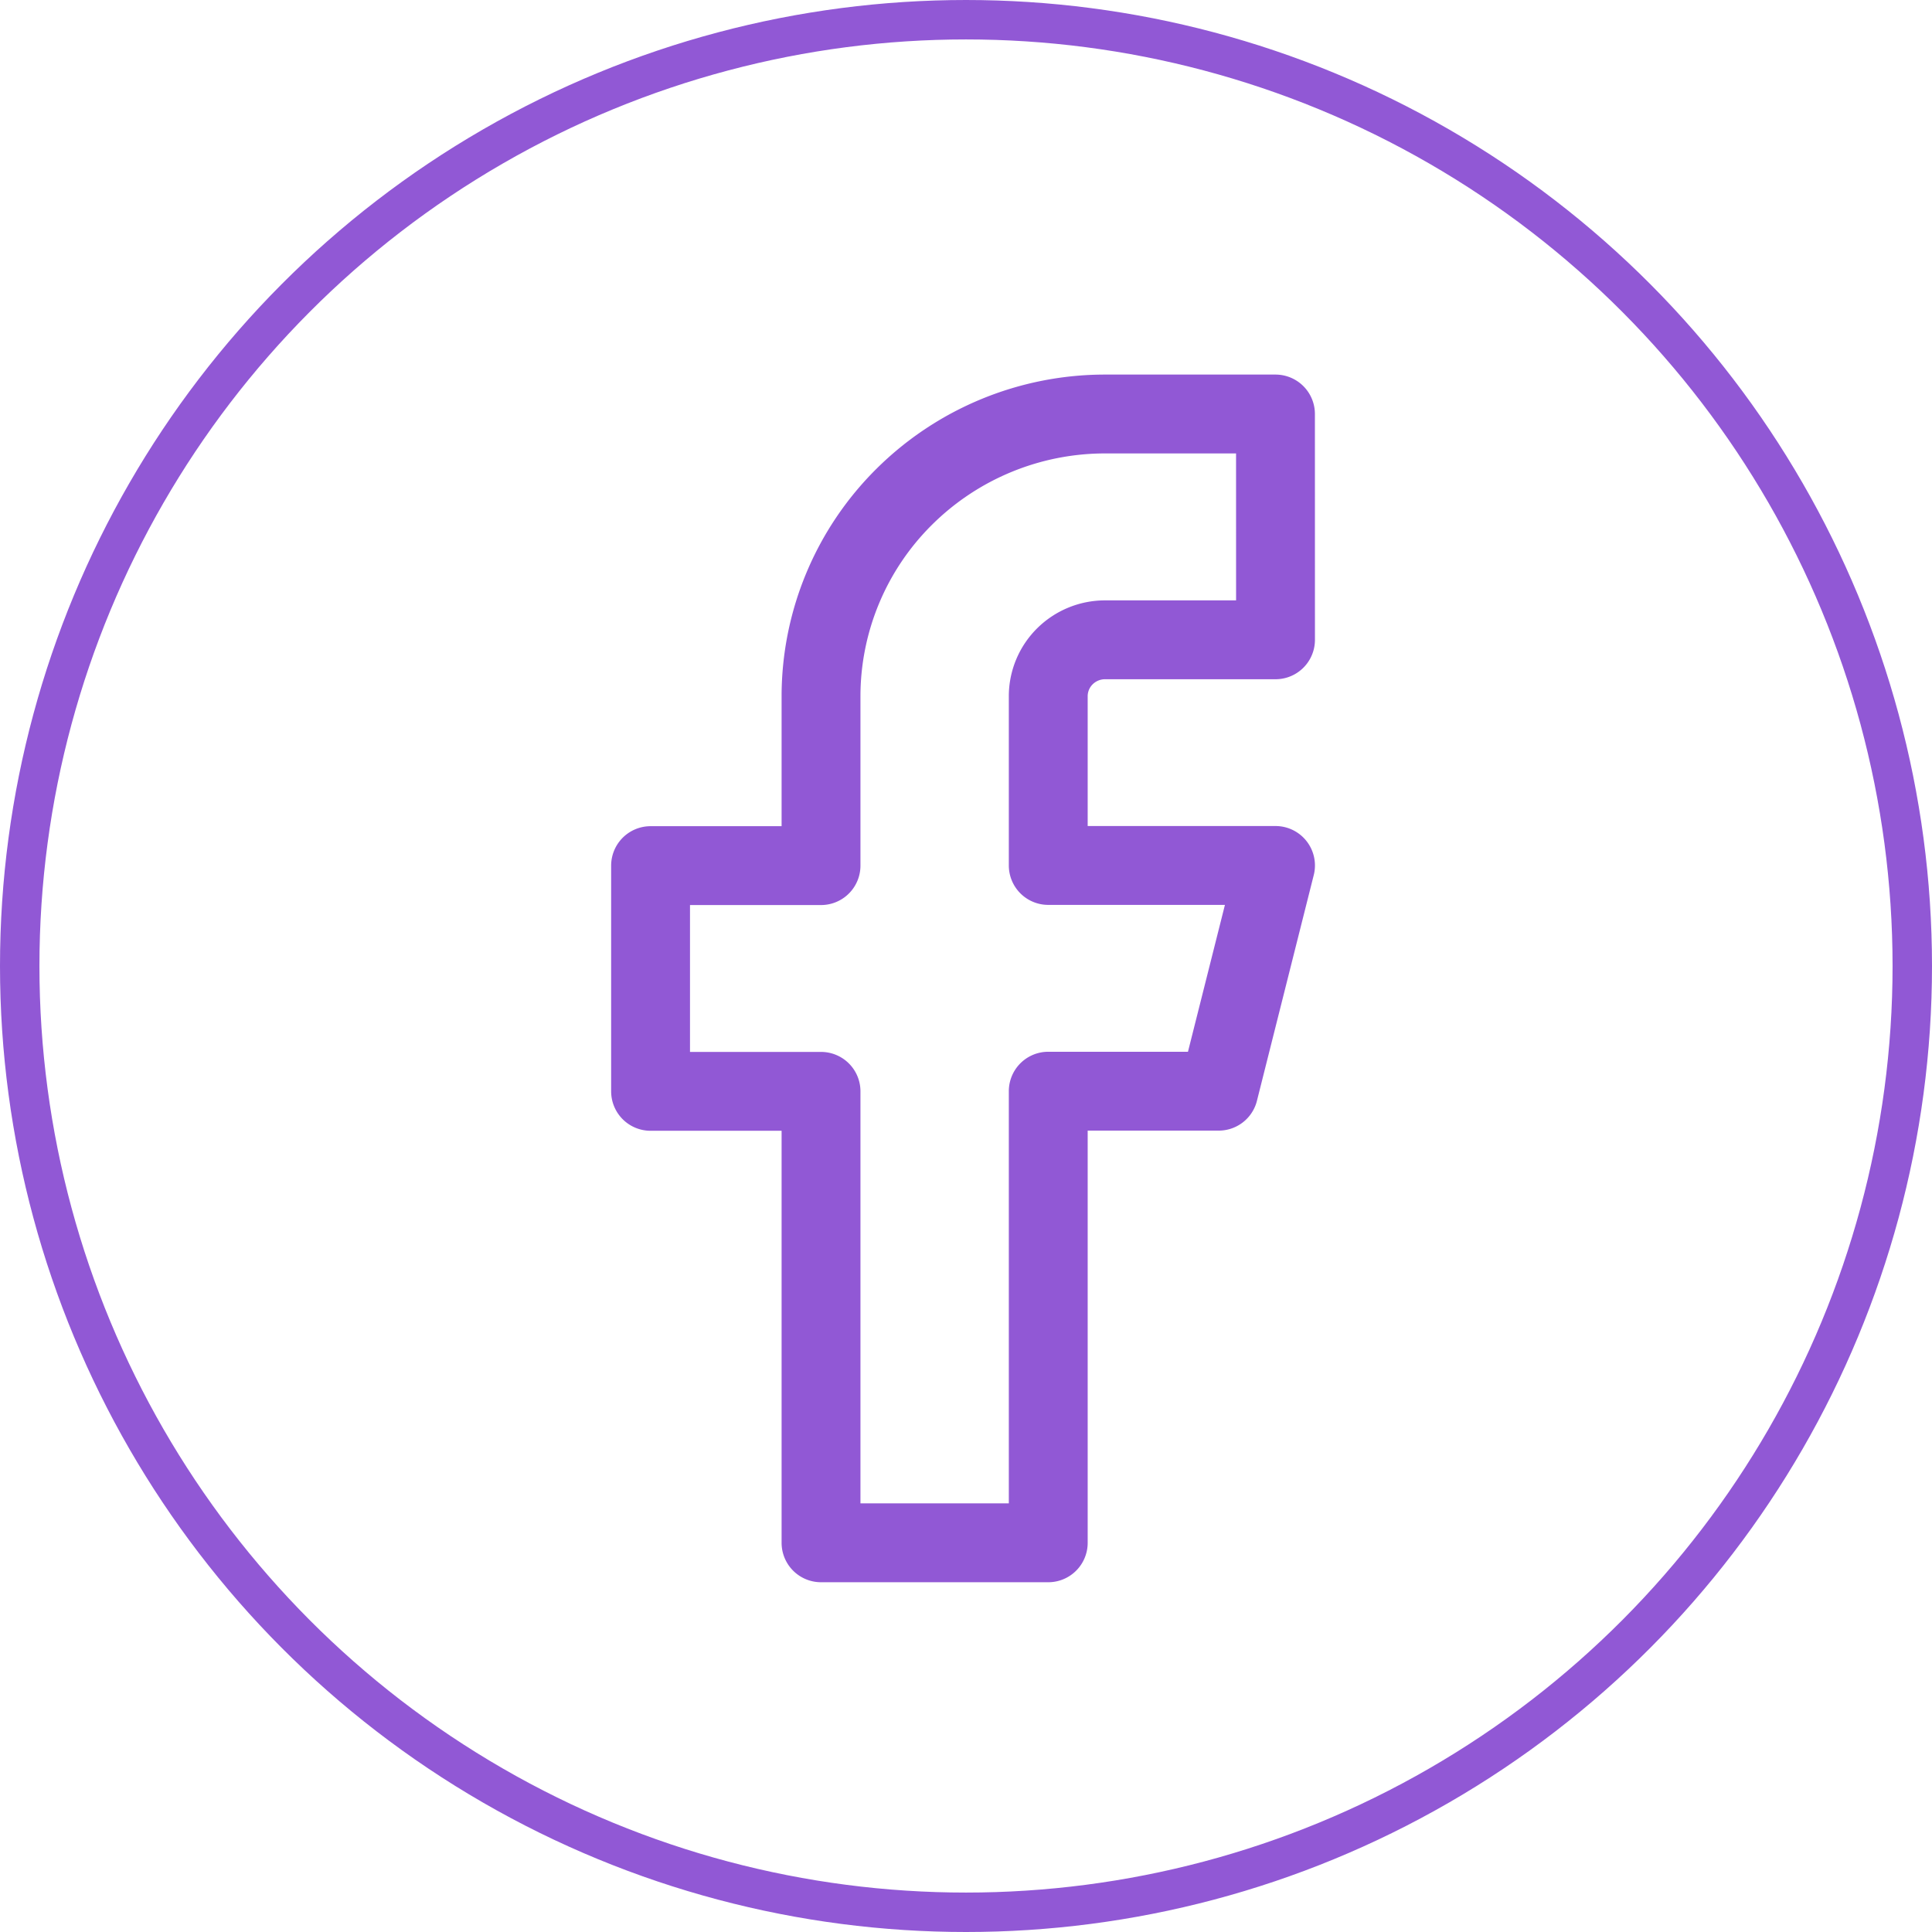 <svg xmlns="http://www.w3.org/2000/svg" width="49" height="49" viewBox="0 0 49 49">
    <g data-name="组 92" transform="translate(-1.213 -1.458)">
        <circle data-name="椭圆 12" cx="24" cy="24" r="24" transform="translate(1.713 1.958)" style="fill:none;stroke:#9158d5"/>
        <path data-name="路径 2132" d="M35.808 14.542h-4.322a7.229 7.229 0 0 0-5.094 2.1 7.132 7.132 0 0 0-2.11 5.06v4.294h-4.323v5.725h4.323v11.45h5.763V31.717h4.323l1.441-5.725h-5.764V21.7a1.427 1.427 0 0 1 .422-1.012 1.446 1.446 0 0 1 1.019-.419h4.323z" transform="translate(-2.246 -2.584)" style="stroke-linecap:round;stroke-linejoin:round;stroke-width:2px;fill:none;stroke:#9158d5"/>
    </g>
</svg>
